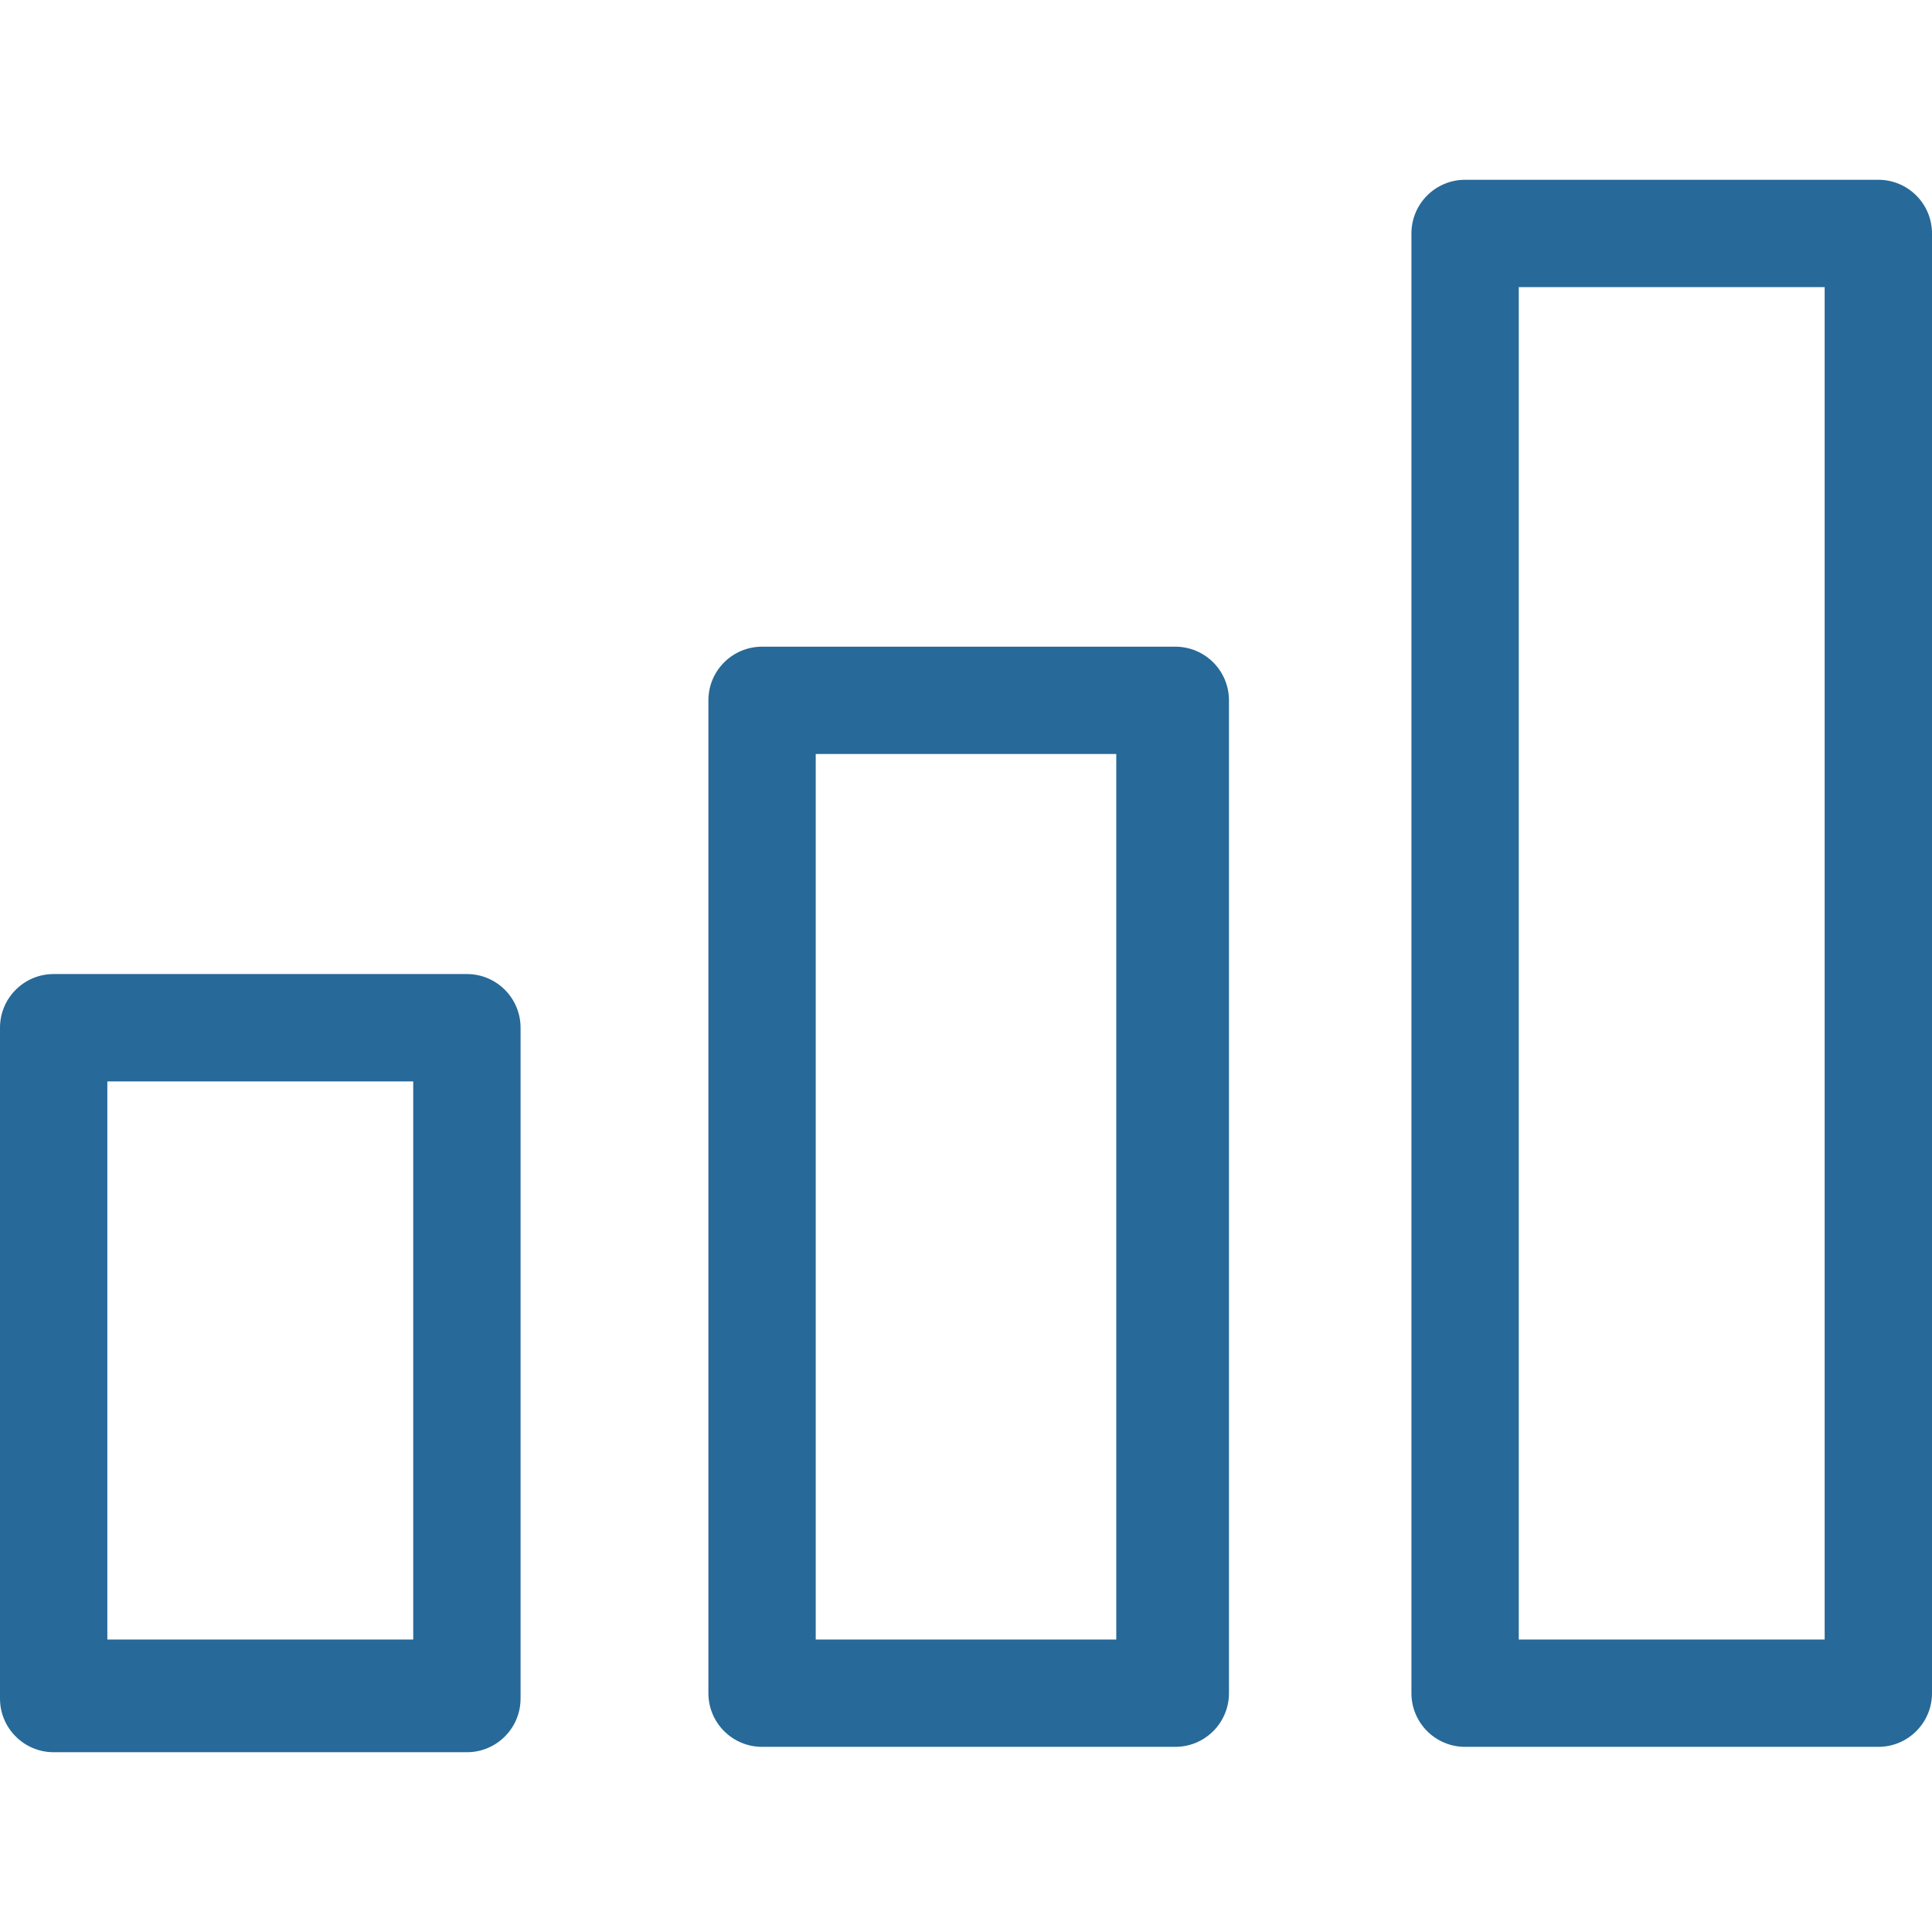 <?xml version="1.0" encoding="iso-8859-1"?>
<!-- Generator: Adobe Illustrator 19.0.0, SVG Export Plug-In . SVG Version: 6.00 Build 0)  -->
<svg fill="#276998" version="1.1" id="Capa_1" xmlns="http://www.w3.org/2000/svg" xmlns:xlink="http://www.w3.org/1999/xlink" x="0px" y="0px"
     viewBox="0 0 360 360" style="enable-background:new 0 0 360 360;" xml:space="preserve">
<g>
	<g>
		<path d="M219,120.5h-77c-5.523,0-10,4.477-10,10v185c0,5.523,4.477,10,10,10h77c5.523,0,10-4.477,10-10v-185
			C229,124.977,224.523,120.5,219,120.5z M208,305.5h-56v-165h56V305.5z"/>
	</g>
</g>
    <g>
	<g>
		<path d="M350,33.5h-77c-5.523,0-10,4.477-10,10v272c0,5.523,4.477,10,10,10h77c5.523,0,10-4.477,10-10v-272
			C360,37.977,355.523,33.5,350,33.5z M340,305.5h-57v-252h57V305.5z"/>
	</g>
</g>
    <g>
	<g>
		<path d="M87,181.5H10c-5.523,0-10,4.477-10,10v125c0,5.523,4.477,10,10,10h77c5.523,0,10-4.477,10-10v-125
			C97,185.977,92.523,181.5,87,181.5z M77,305.5H20v-104h57V305.5z"/>
	</g>
</g>
    <g>
</g>
    <g>
</g>
    <g>
</g>
    <g>
</g>
    <g>
</g>
    <g>
</g>
    <g>
</g>
    <g>
</g>
    <g>
</g>
    <g>
</g>
    <g>
</g>
    <g>
</g>
    <g>
</g>
    <g>
</g>
    <g>
</g>
</svg>
